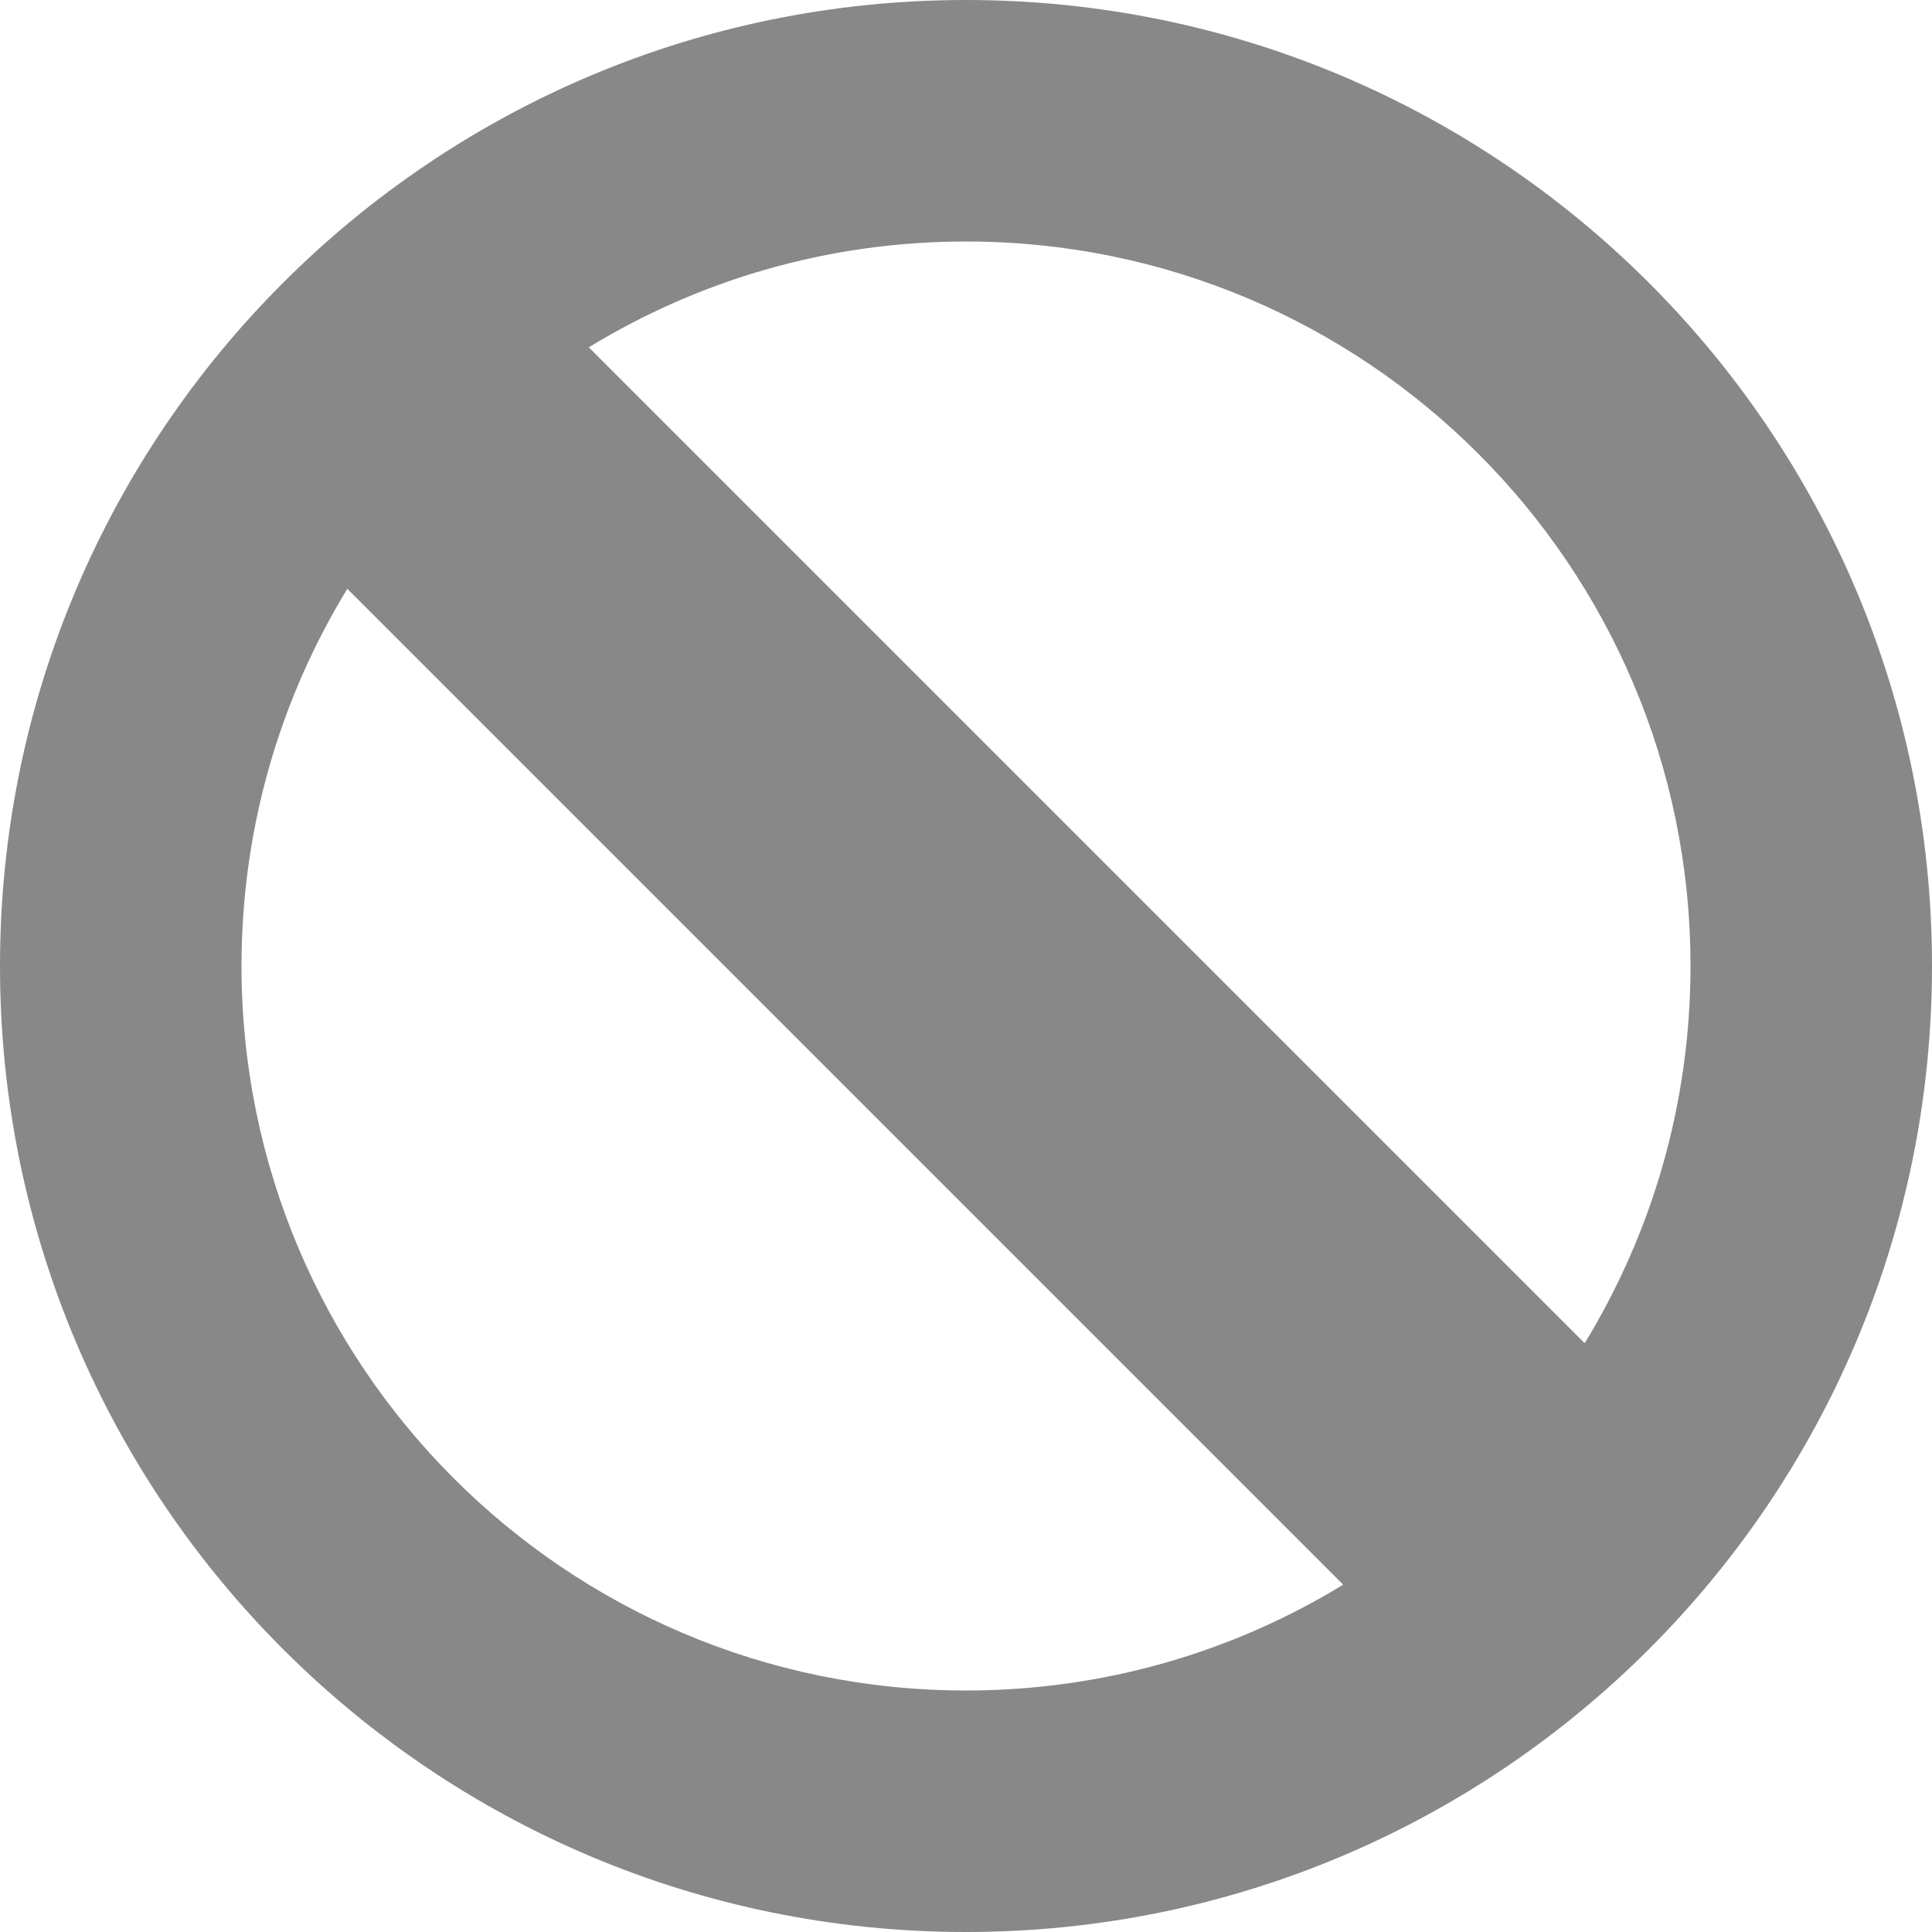 <?xml version="1.0" encoding="utf-8"?> <!-- Generator: IcoMoon.io --> <!DOCTYPE svg PUBLIC "-//W3C//DTD SVG 1.1//EN" "http://www.w3.org/Graphics/SVG/1.1/DTD/svg11.dtd"> <svg width="512" height="512" viewBox="0 0 512 512" xmlns="http://www.w3.org/2000/svg" xmlns:xlink="http://www.w3.org/1999/xlink" fill="#888888"><path d="M0.00,256.00c0.00,141.385, 114.615,256.00, 256.00,256.00c 141.386,0.00, 256.00-114.615, 256.00-256.00S 397.386,0.00, 256.00,0.00C 114.615,0.00,0.00,114.615,0.00,256.00z M 448.00,256.00 c0.00,36.618-10.256,70.84-28.044,99.956L 156.045,92.044C 185.16,74.255, 219.382,64.00, 256.00,64.00C 362.038,64.00, 448.00,149.961, 448.00,256.00z M 64.00,256.00 c0.00-36.618, 10.256-70.839, 28.045-99.956l 263.911,263.912C 326.839,437.745, 292.618,448.00, 256.00,448.00C 149.962,448.00, 64.00,362.039, 64.00,256.00z" ></path></svg>
